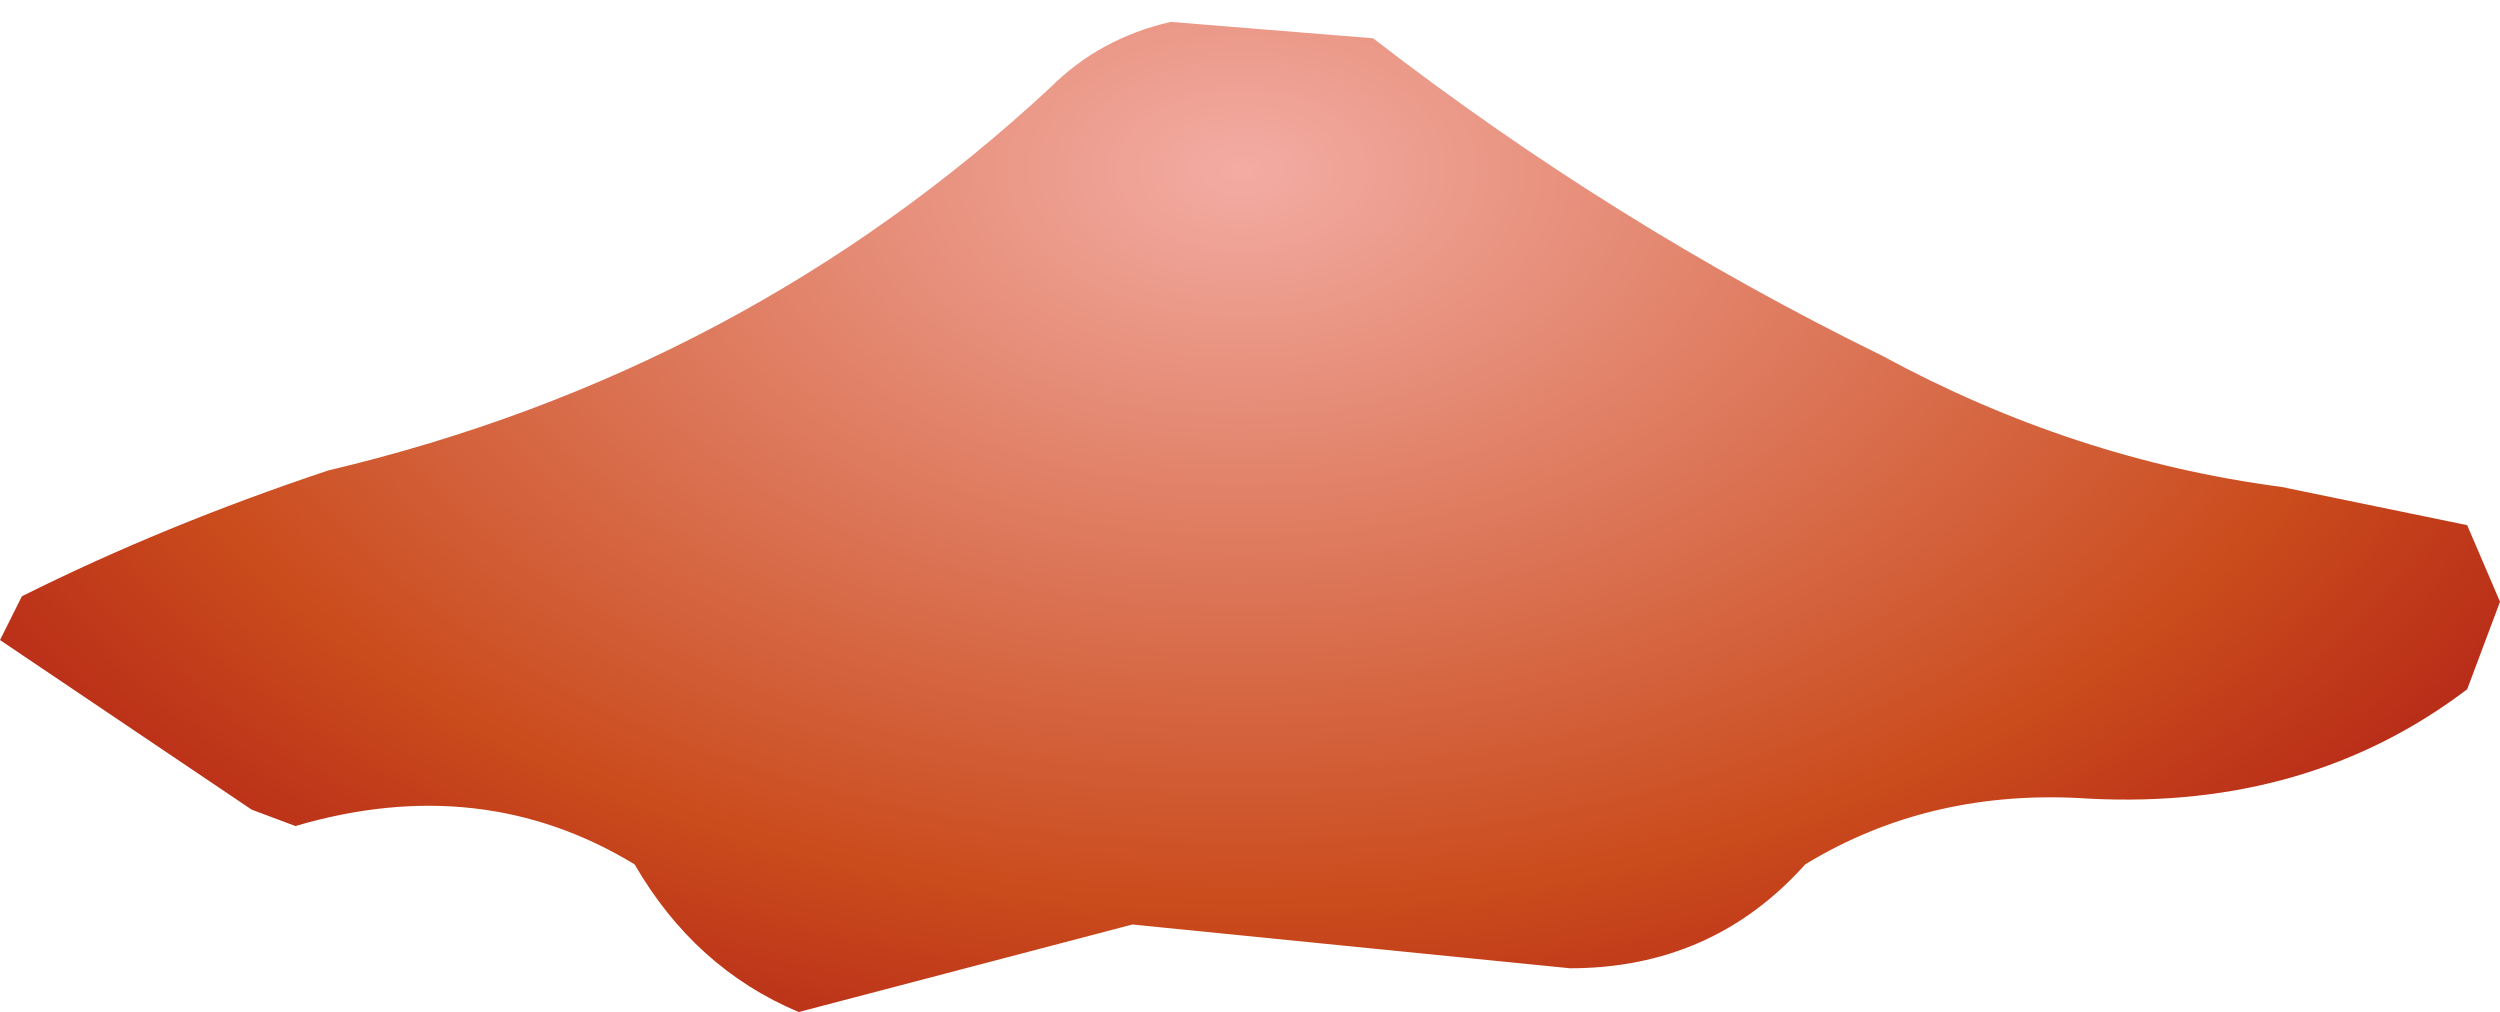 <?xml version="1.0" encoding="UTF-8" standalone="no"?>
<svg xmlns:xlink="http://www.w3.org/1999/xlink" height="9.25px" width="22.85px" xmlns="http://www.w3.org/2000/svg">
  <g transform="matrix(1.0, 0.0, 0.0, 1.0, 0.0, 0.0)">
    <path d="M22.55 6.3 Q21.1 7.4 19.1 7.3 17.65 7.2 16.5 7.9 15.65 8.85 14.35 8.85 L10.35 8.45 7.3 9.25 Q6.35 8.85 5.8 7.9 4.4 7.05 2.7 7.55 L2.3 7.4 0.0 5.85 0.2 5.45 Q1.5 4.8 3.0 4.3 6.8 3.4 9.6 0.8 10.05 0.35 10.7 0.2 L12.55 0.35 Q14.75 2.05 17.2 3.25 18.95 4.2 20.85 4.45 L22.55 4.8 22.85 5.5 22.55 6.3" fill="url(#gradient0)" fill-rule="evenodd" stroke="none"/>
  </g>
  <defs>
    <radialGradient cx="0" cy="0" gradientTransform="matrix(0.019, 0.0, 0.0, 0.012, 11.35, 1.55)" gradientUnits="userSpaceOnUse" id="gradient0" r="819.2" spreadMethod="pad">
      <stop offset="0.0" stop-color="#f3aca3"/>
      <stop offset="0.686" stop-color="#ca4b1c"/>
      <stop offset="1.0" stop-color="#ab1616"/>
    </radialGradient>
  </defs>
</svg>
